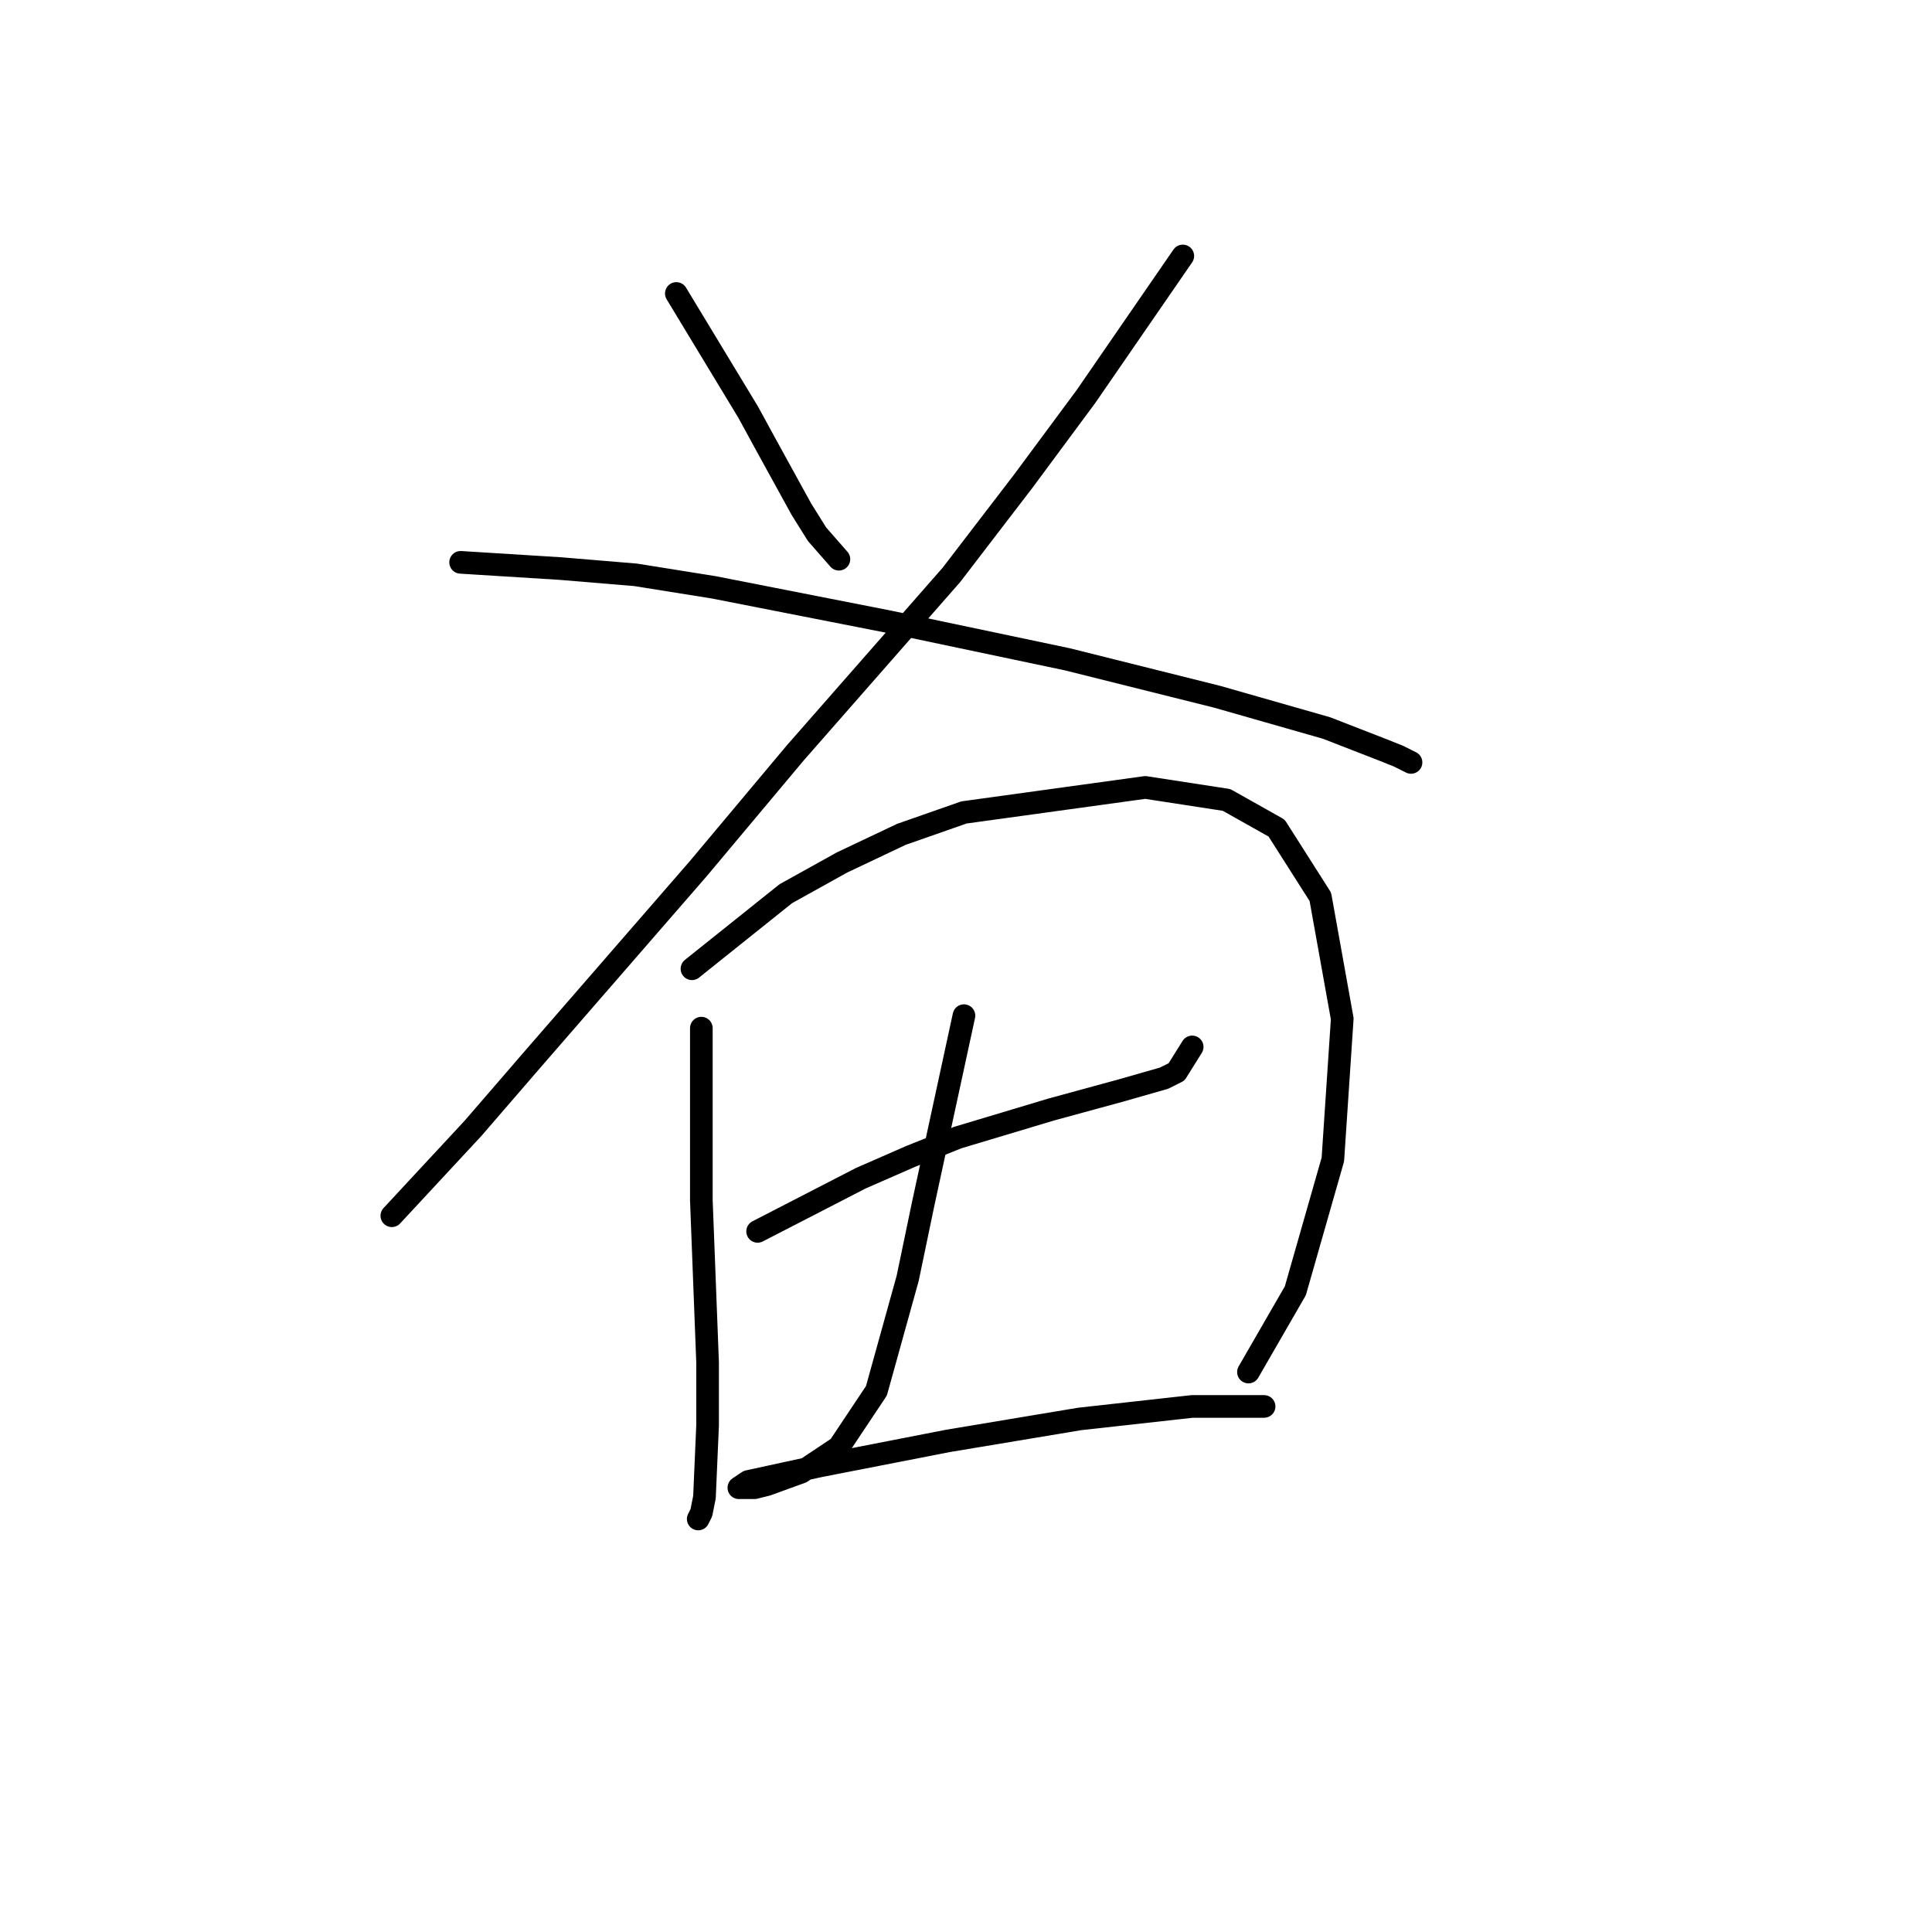 <?xml version="1.0" standalone="no"?>
    <svg width="256" height="256" xmlns="http://www.w3.org/2000/svg" version="1.1">
    <polyline stroke="black" stroke-width="3" stroke-linecap="round" fill="transparent" stroke-linejoin="round" points="89.618 38.887 99.146 54.629 101.631 59.185 106.188 67.47 108.259 70.784 111.159 74.098 111.159 74.098 " />
        <polyline stroke="black" stroke-width="3" stroke-linecap="round" fill="transparent" stroke-linejoin="round" points="156.727 33.916 143.885 52.557 135.6 63.742 126.072 76.17 105.36 99.782 92.518 115.109 70.562 140.379 62.692 149.492 51.921 161.092 51.921 161.092 " />
        <polyline stroke="black" stroke-width="3" stroke-linecap="round" fill="transparent" stroke-linejoin="round" points="61.035 74.513 74.291 75.341 84.233 76.17 94.589 77.827 117.787 82.383 141.4 87.355 161.284 92.326 175.783 96.468 183.239 99.368 185.31 100.196 186.967 101.025 186.967 101.025 " />
        <polyline stroke="black" stroke-width="3" stroke-linecap="round" fill="transparent" stroke-linejoin="round" points="92.932 136.236 92.932 159.02 93.346 169.791 93.76 180.561 93.76 188.847 93.346 198.374 92.932 200.446 92.518 201.274 92.518 201.274 " />
        <polyline stroke="black" stroke-width="3" stroke-linecap="round" fill="transparent" stroke-linejoin="round" points="91.689 128.366 104.117 118.424 111.573 114.281 119.444 110.553 127.729 107.653 151.756 104.339 162.527 105.996 169.155 109.724 174.954 118.838 177.854 134.994 176.611 153.635 171.64 171.034 165.426 181.804 165.426 181.804 " />
        <polyline stroke="black" stroke-width="3" stroke-linecap="round" fill="transparent" stroke-linejoin="round" points="100.389 163.163 114.059 156.121 120.687 153.221 126.901 150.735 139.328 147.007 148.442 144.521 154.241 142.864 155.898 142.036 157.97 138.722 157.97 138.722 " />
        <polyline stroke="black" stroke-width="3" stroke-linecap="round" fill="transparent" stroke-linejoin="round" points="127.729 134.579 122.344 159.435 120.273 169.377 116.13 184.29 111.159 191.746 106.188 195.06 101.631 196.717 99.974 197.132 97.903 197.132 99.146 196.303 108.674 194.232 125.658 190.918 143.057 188.018 157.97 186.361 167.498 186.361 167.498 186.361 " />
        </svg>